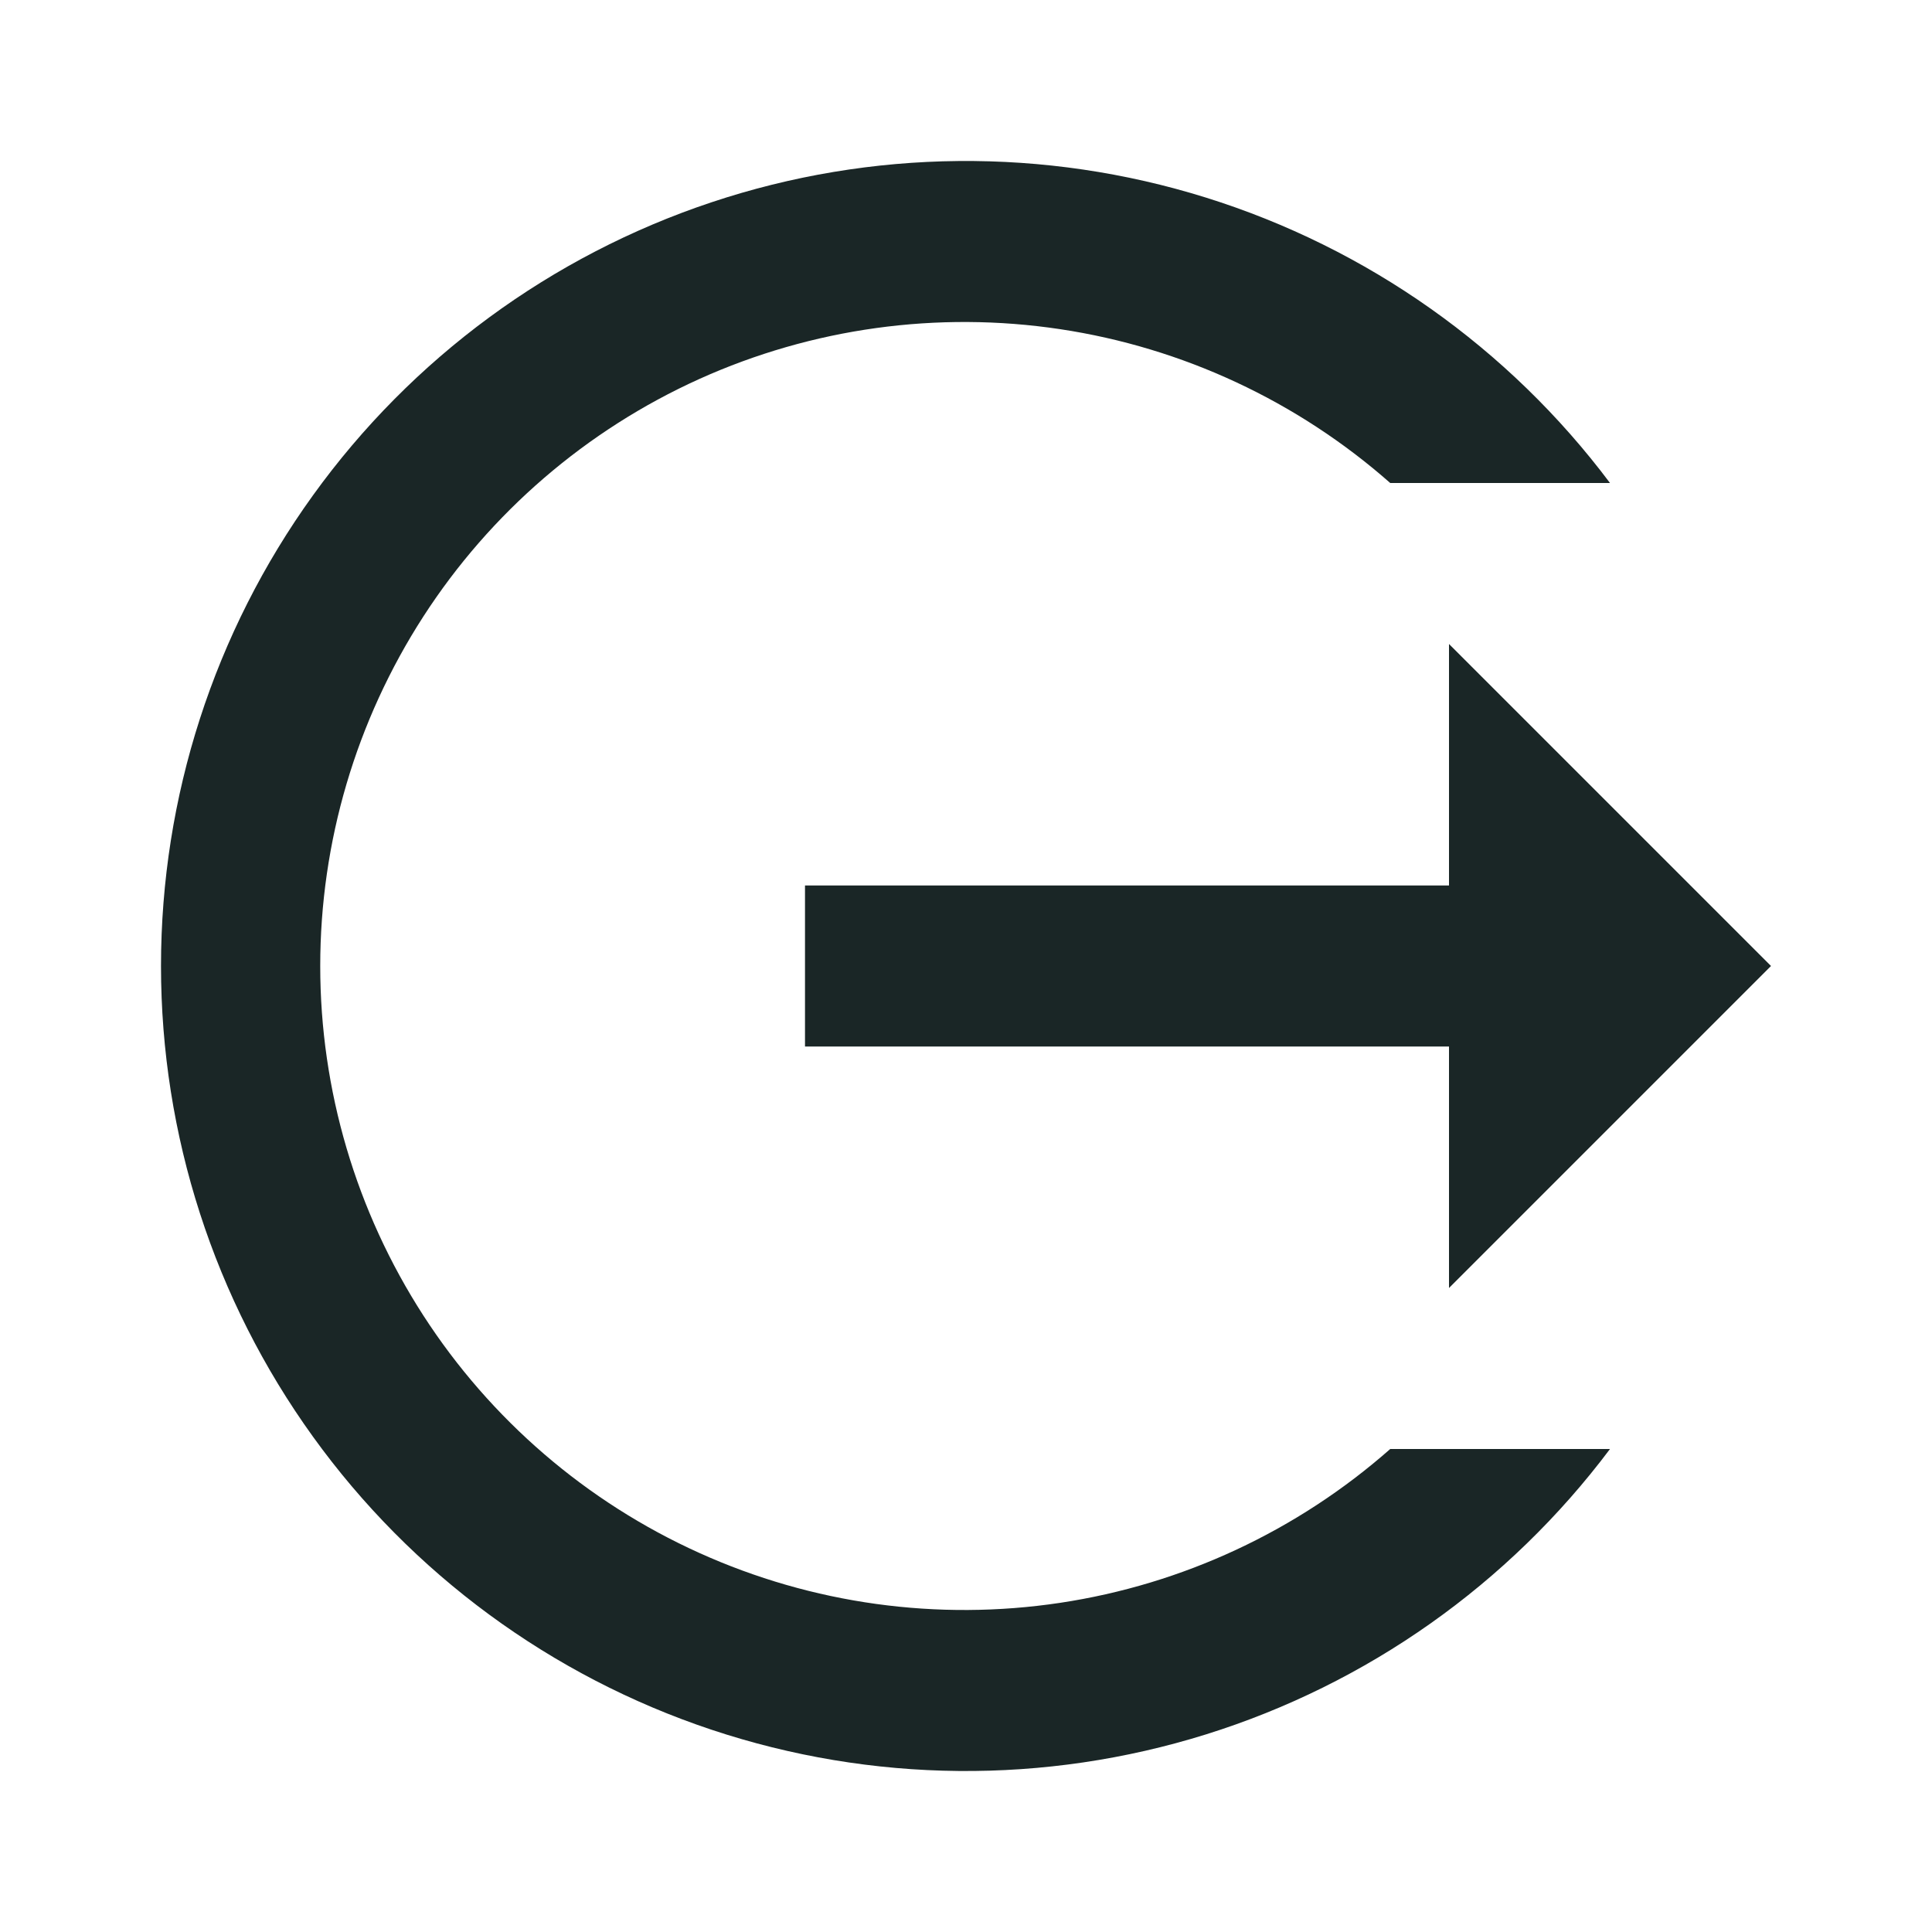<svg width="24" height="24" viewBox="0 0 24 24" fill="none" xmlns="http://www.w3.org/2000/svg">
<path d="M22 12L18 8V11H10V13H18V16M20 18C18.741 19.679 16.985 20.919 14.982 21.545C12.978 22.171 10.829 22.151 8.838 21.487C6.847 20.823 5.115 19.55 3.888 17.847C2.66 16.144 2 14.099 2 12C2 9.901 2.66 7.856 3.888 6.153C5.115 4.45 6.847 3.177 8.838 2.513C10.829 1.849 12.978 1.829 14.982 2.455C16.985 3.081 18.741 4.321 20 6H17.27C16.115 4.982 14.691 4.318 13.169 4.089C11.646 3.86 10.09 4.075 8.687 4.708C7.284 5.342 6.093 6.367 5.258 7.66C4.423 8.954 3.978 10.46 3.978 12C3.978 13.54 4.423 15.046 5.258 16.34C6.093 17.633 7.284 18.658 8.687 19.291C10.09 19.925 11.646 20.14 13.169 19.911C14.691 19.682 16.115 19.018 17.27 18H20Z" fill="#1A2626"/>
</svg>
